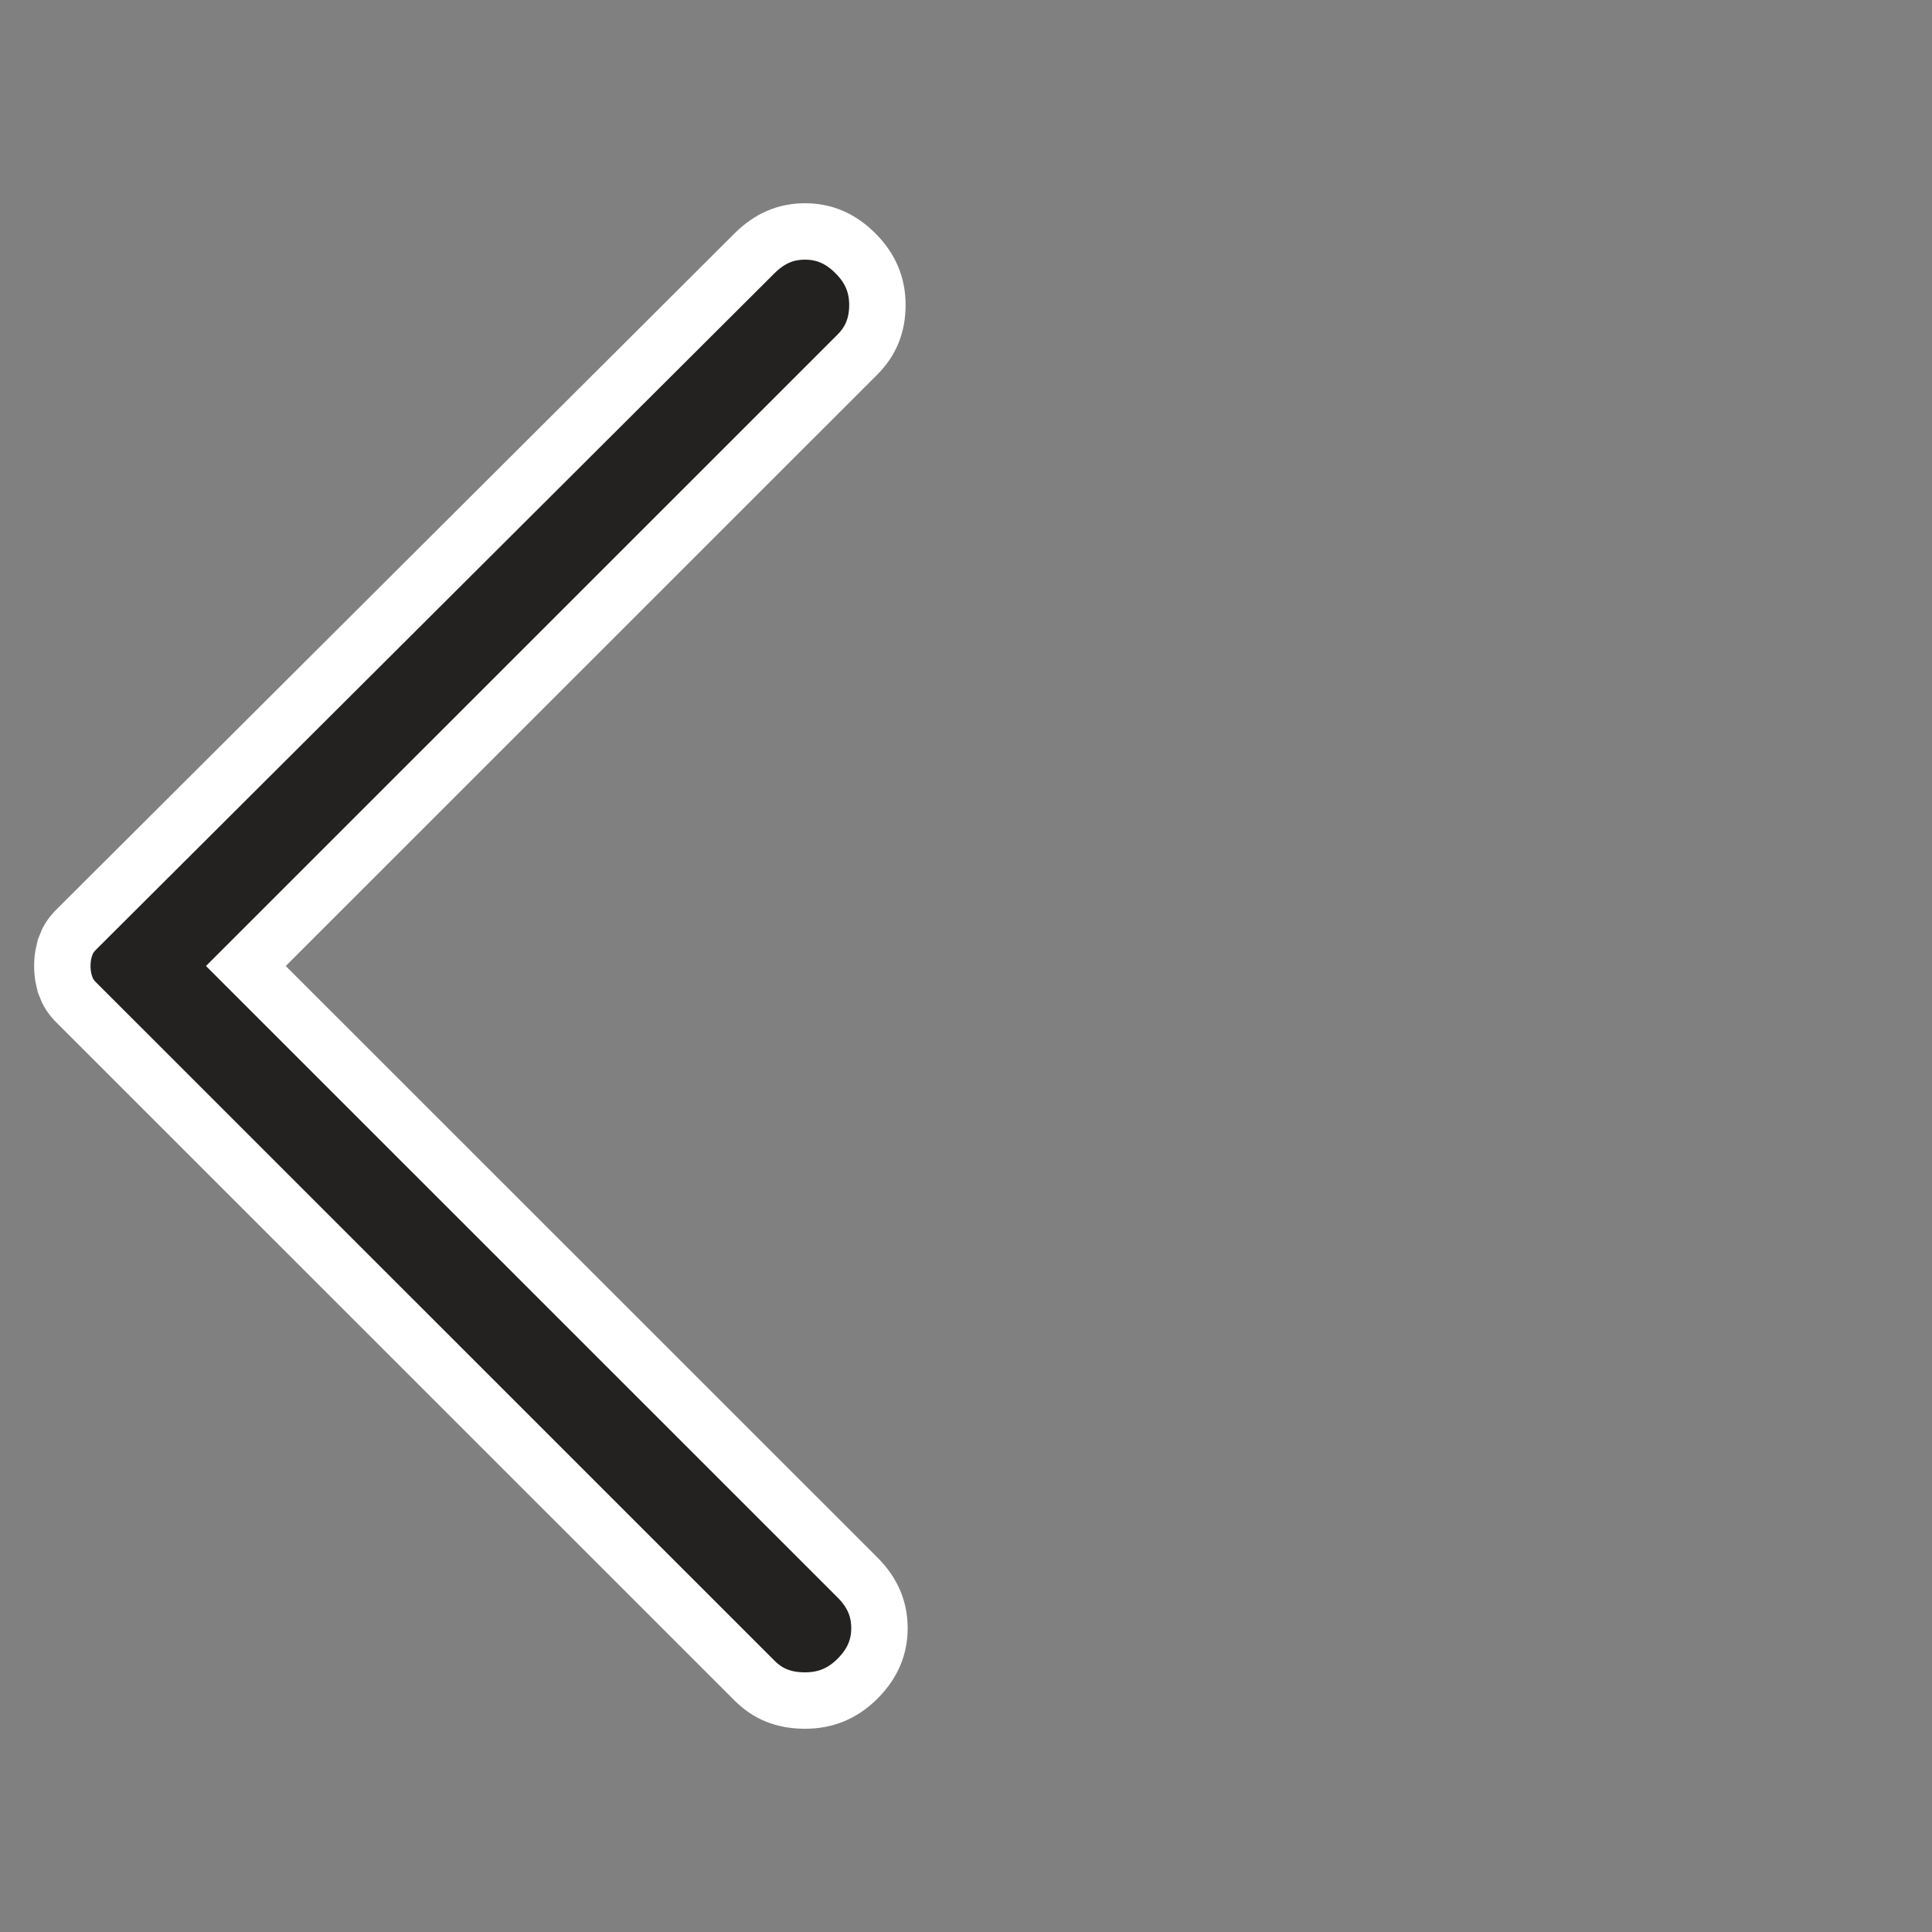<svg width="15" height="15" viewBox="0 0 15 15" fill="none" xmlns="http://www.w3.org/2000/svg">
<rect x="0" y="0" width="15" height="15" fill="#808080" stroke="none"/>
<path d="M5.858 1.967L5.858 1.967L0.592 7.217C0.592 7.217 0.592 7.217 0.592 7.217C0.549 7.26 0.525 7.301 0.511 7.339L0.511 7.34C0.494 7.387 0.484 7.44 0.484 7.5C0.484 7.56 0.494 7.613 0.511 7.66L0.511 7.661C0.525 7.699 0.549 7.74 0.592 7.783L5.858 13.048C5.96 13.151 6.085 13.203 6.25 13.203C6.41 13.203 6.542 13.149 6.658 13.033C6.776 12.915 6.828 12.787 6.828 12.641C6.828 12.494 6.776 12.366 6.658 12.248L2.064 7.655L1.909 7.5L2.064 7.345L6.658 2.752C6.761 2.648 6.812 2.525 6.812 2.368C6.812 2.214 6.759 2.084 6.642 1.967C6.524 1.849 6.397 1.797 6.25 1.797C6.103 1.797 5.976 1.849 5.858 1.967Z" fill="#232221" stroke="white" stroke-width="0.438"/>
</svg>
